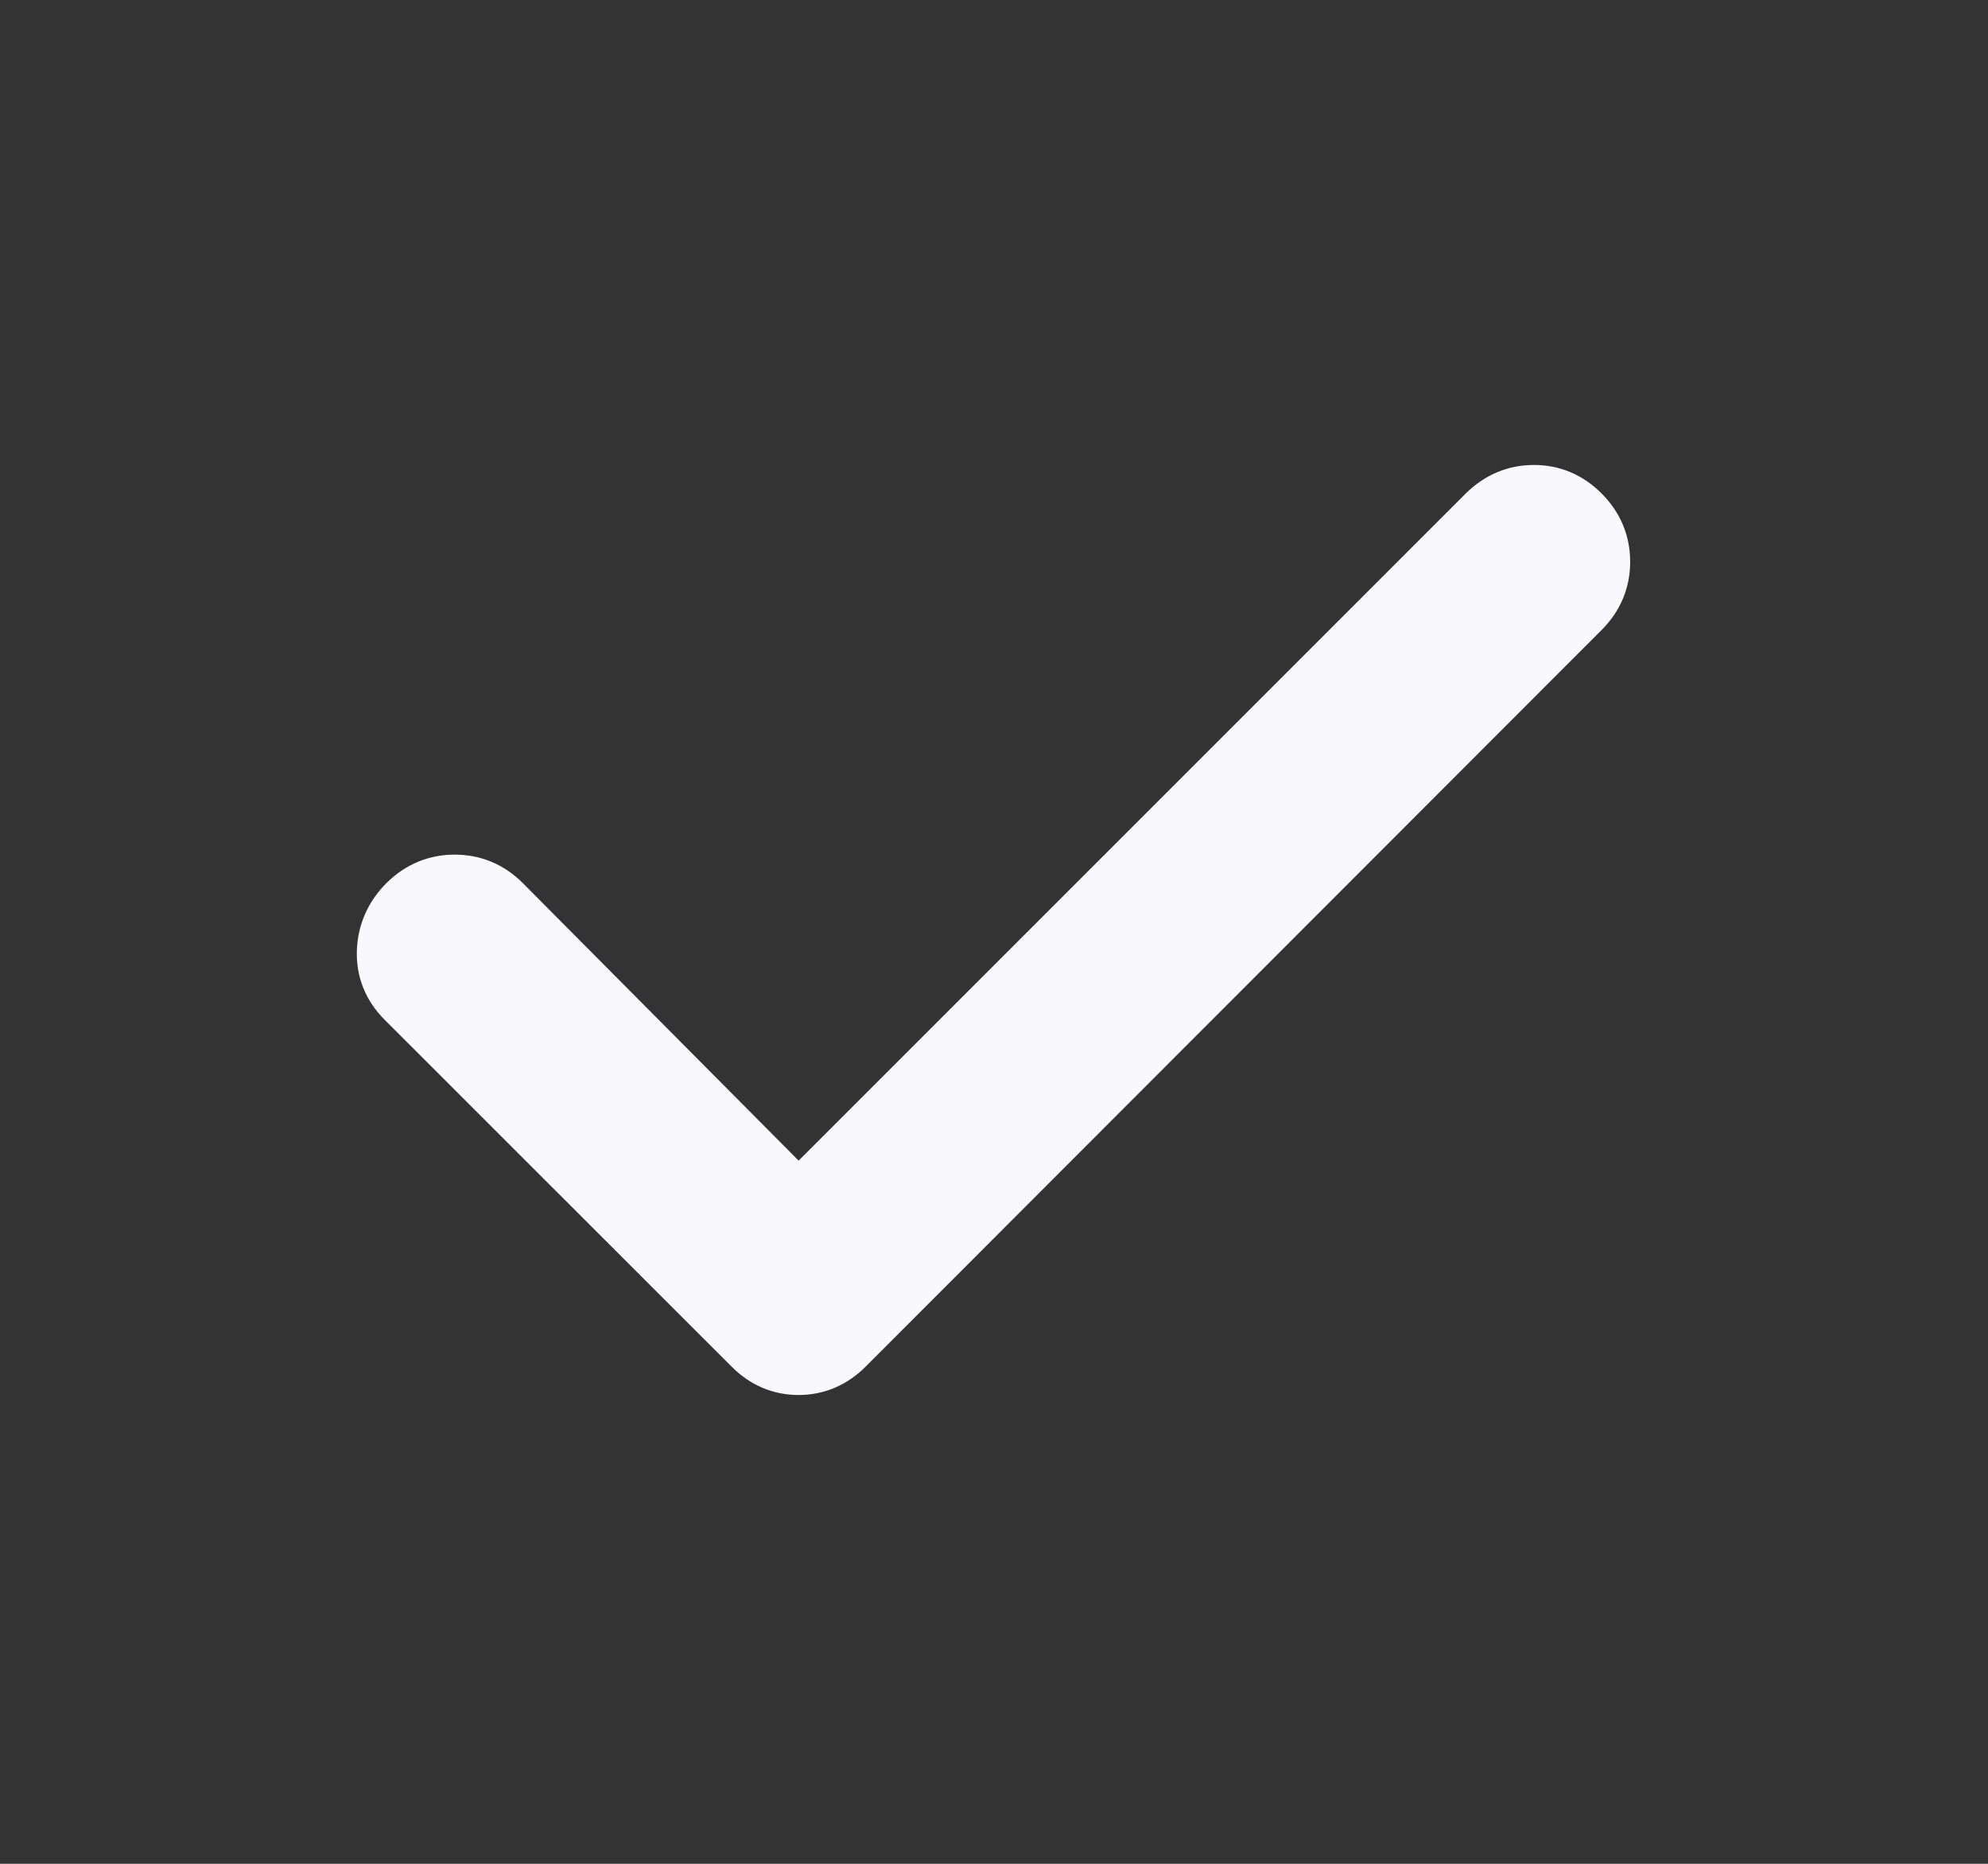 <svg width="16" height="15" viewBox="0 0 16 15" fill="none" xmlns="http://www.w3.org/2000/svg">
<rect x="0" y="0" width="16" height="15" fill="#333333" stroke="none"/>
<path d="M6.427 9.695L11.974 4.148C12.08 4.044 12.204 3.992 12.345 3.992C12.487 3.992 12.61 4.044 12.714 4.149C12.818 4.253 12.87 4.378 12.87 4.521C12.87 4.665 12.818 4.789 12.714 4.893L6.792 10.82C6.688 10.925 6.566 10.977 6.427 10.977C6.288 10.977 6.167 10.925 6.063 10.82L3.271 8.029C3.167 7.924 3.117 7.8 3.122 7.656C3.128 7.512 3.183 7.388 3.287 7.284C3.392 7.18 3.516 7.128 3.659 7.128C3.803 7.128 3.927 7.18 4.031 7.284L6.427 9.695Z" fill="#F9F8FD" stroke="#F9F8FD" stroke-width="0.5"/>
</svg>
